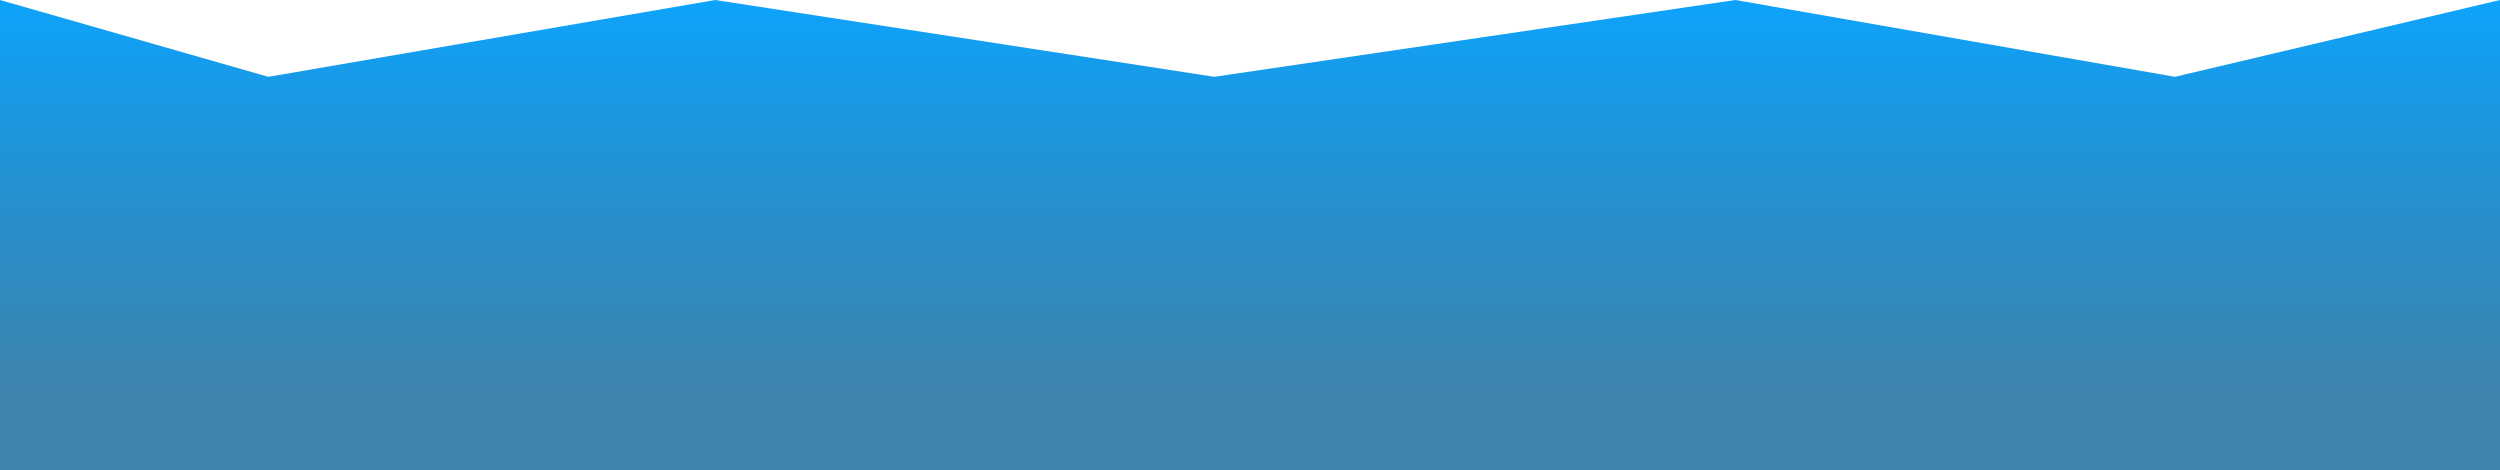 <svg width="1367" height="257" viewBox="0 0 1367 257" fill="none" xmlns="http://www.w3.org/2000/svg" preserveAspectRatio="none">
<path d="M0 0L146.715 42L391.072 0L663.971 42L948.888 0L1189.24 42L1367 0V257H0V0Z" fill="url(#paint0_linear_205_51)"/>
<defs>
<linearGradient id="paint0_linear_205_51" x1="684.001" y1="-7" x2="684.001" y2="220" gradientUnits="userSpaceOnUse">
<stop stop-color="#0CA5FF"/>
<stop offset="1" stop-color="#005C92" stop-opacity="0.75"/>
</linearGradient>
</defs>
</svg>
